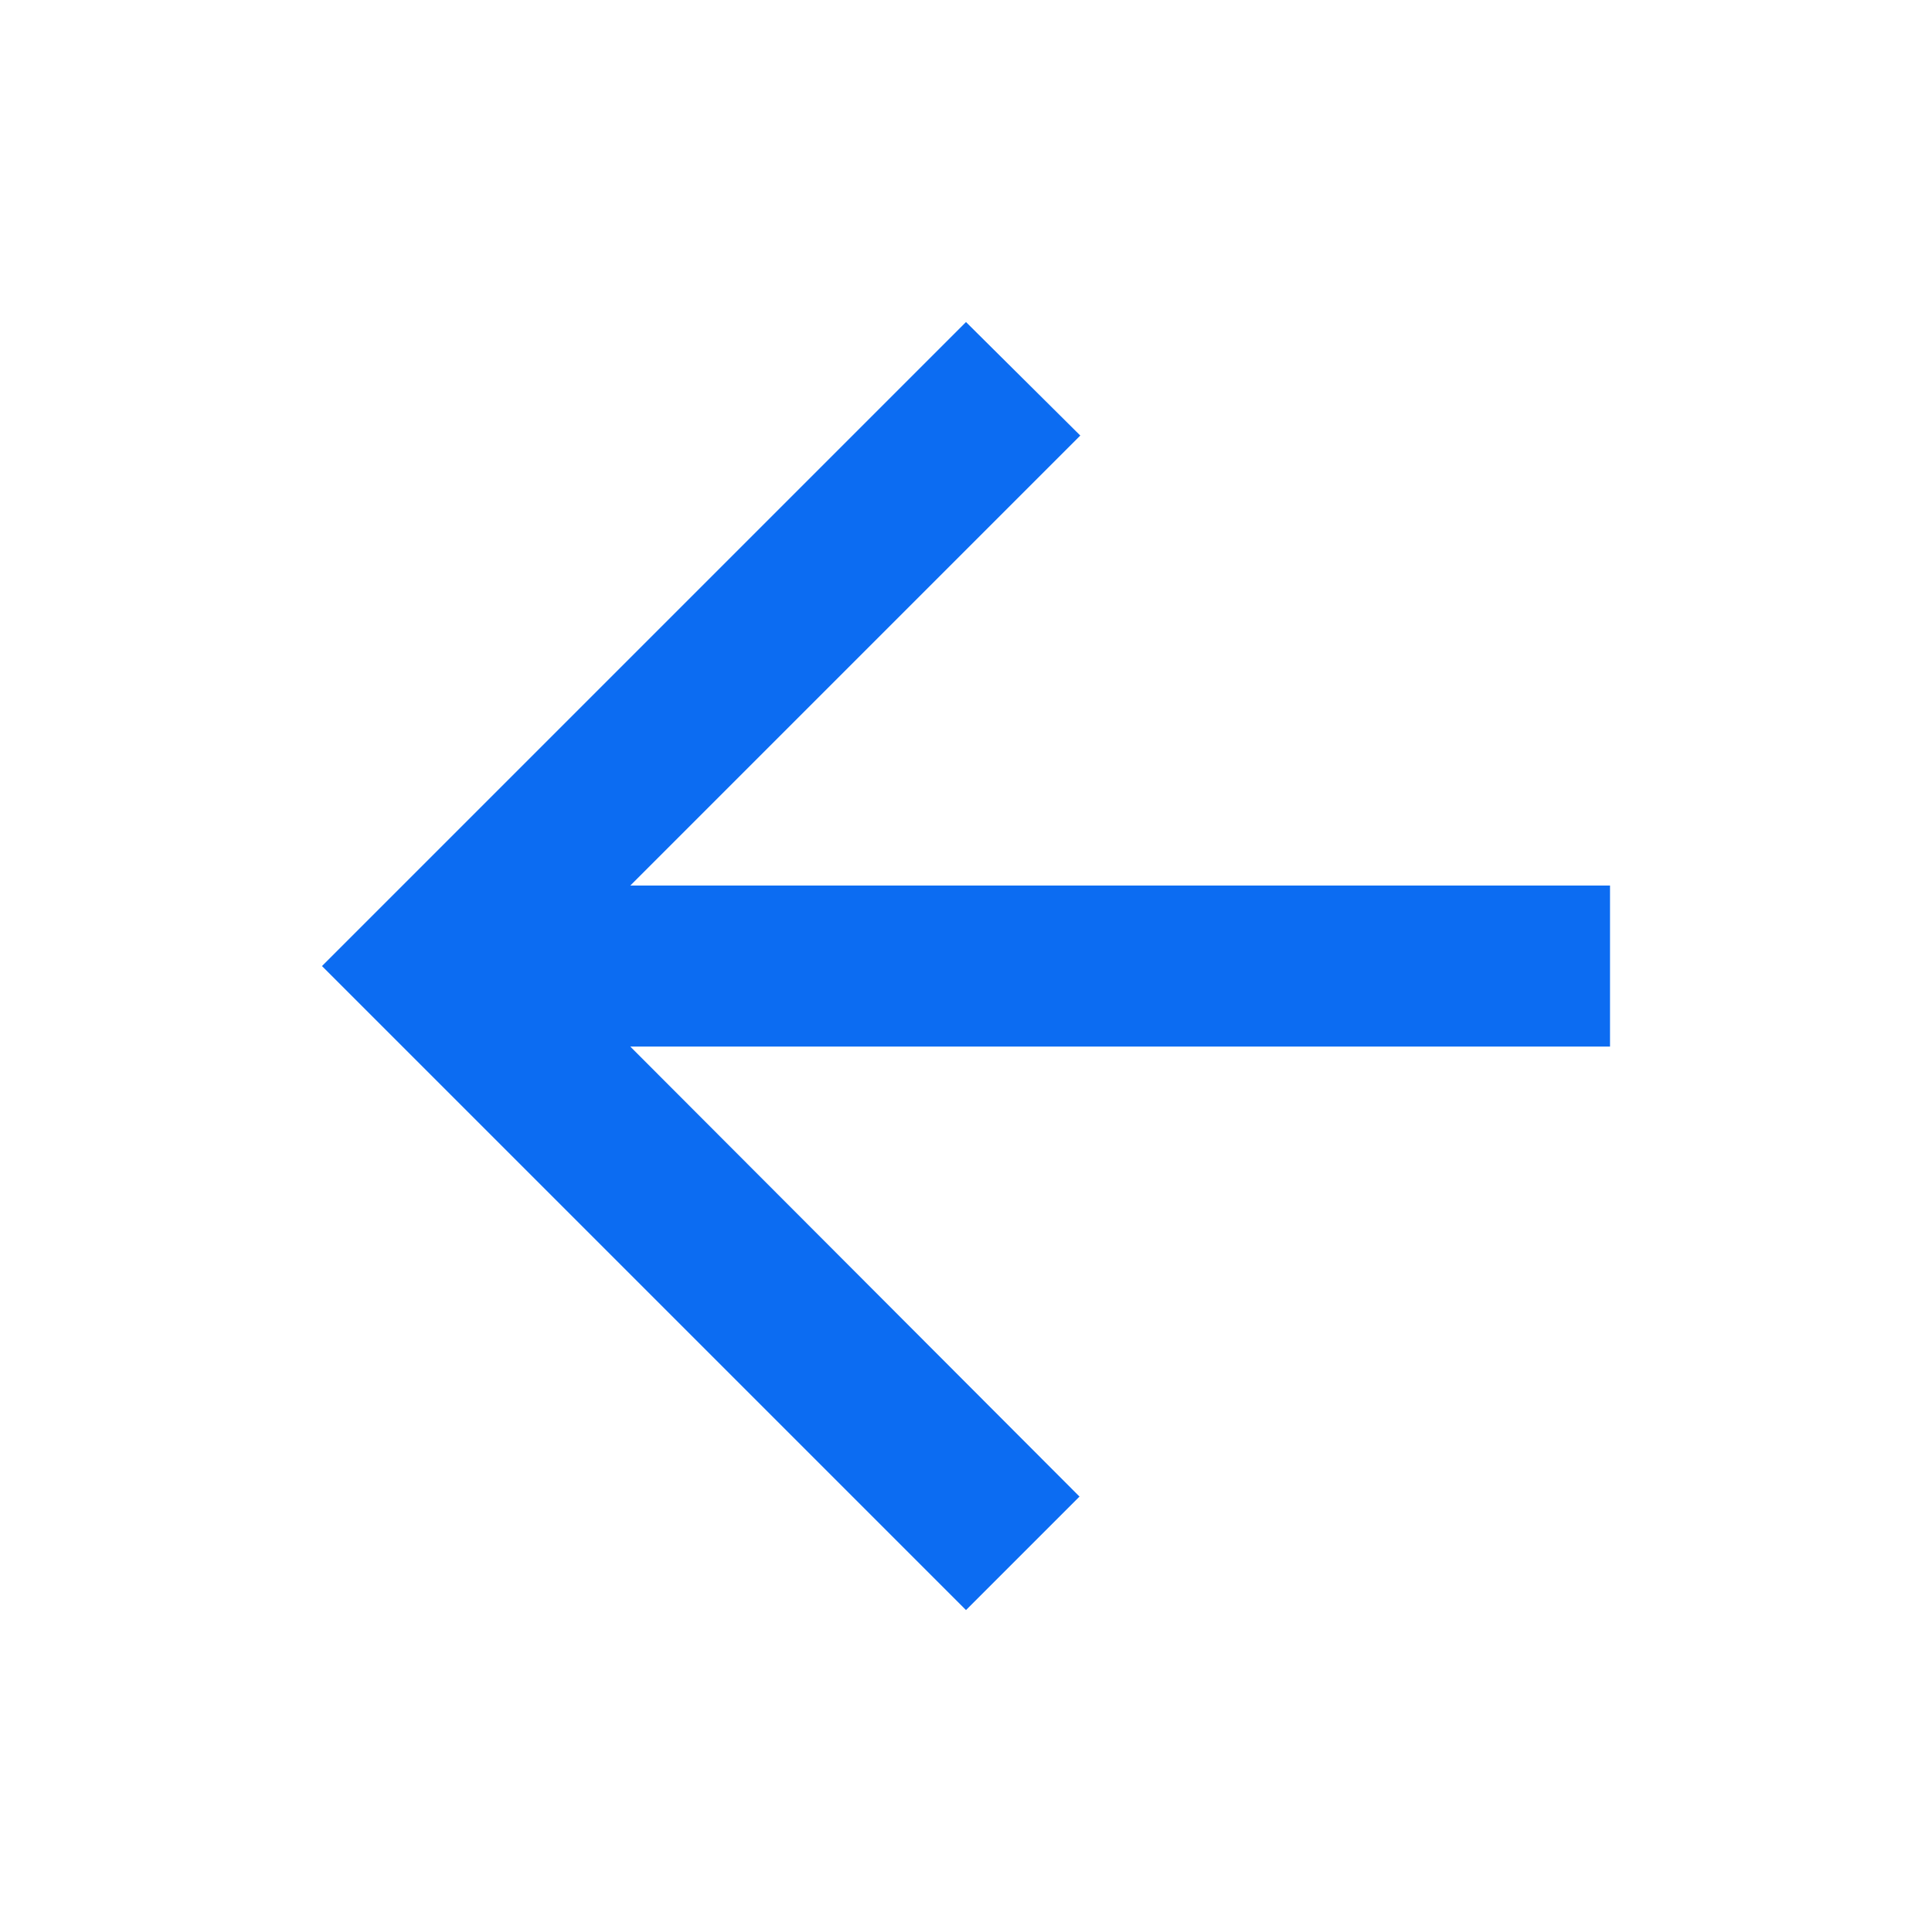 <svg fill="none" height="32" viewBox="0 0 32 32" width="32" xmlns="http://www.w3.org/2000/svg"><path d="m26.667 14.667h-16.227l7.453-7.453-1.893-1.88-10.667 10.667 10.667 10.667 1.88-1.88-7.44-7.453h16.227z" fill="#0c6cf2"/></svg>